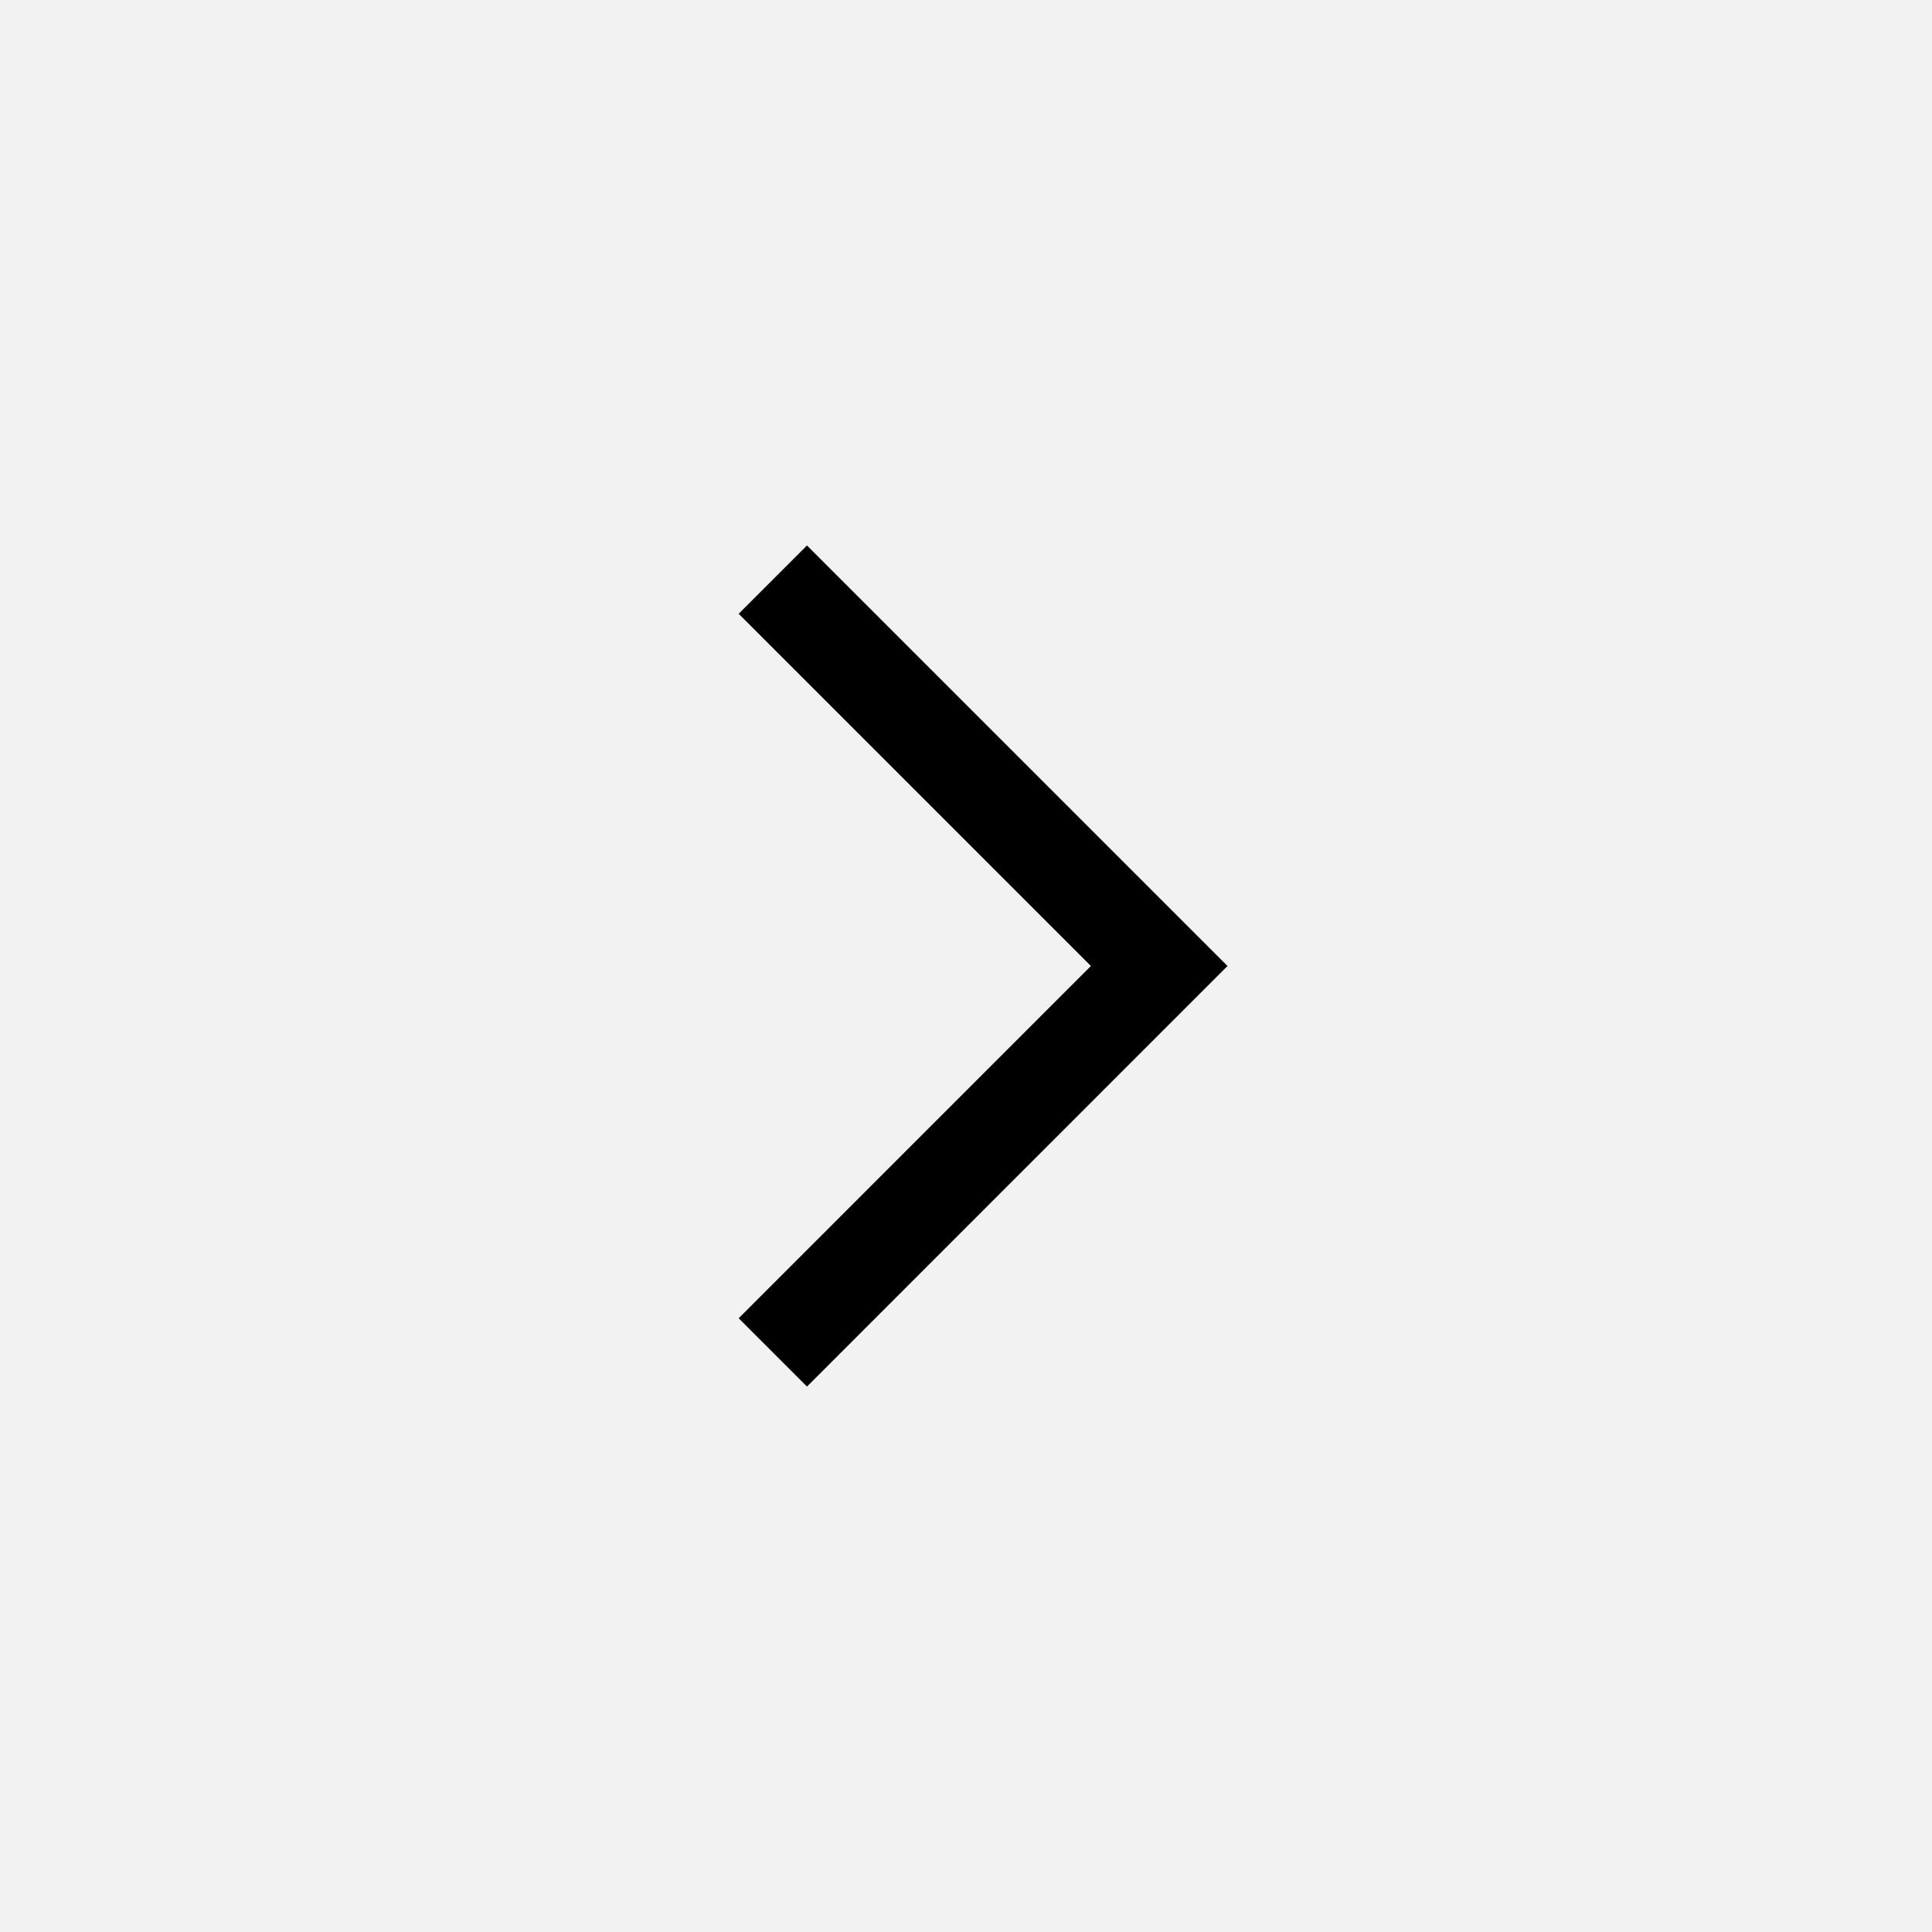 <svg width="48" height="48" viewBox="0 0 48 48" fill="none" xmlns="http://www.w3.org/2000/svg">
<rect width="48" height="48" fill="#F2F2F2"/>
<path fill-rule="evenodd" clip-rule="evenodd" d="M27.103 24L18.352 15.249L20.049 13.552L30.497 24L20.049 34.449L18.352 32.752L27.103 24Z" fill="black"/>
</svg>
